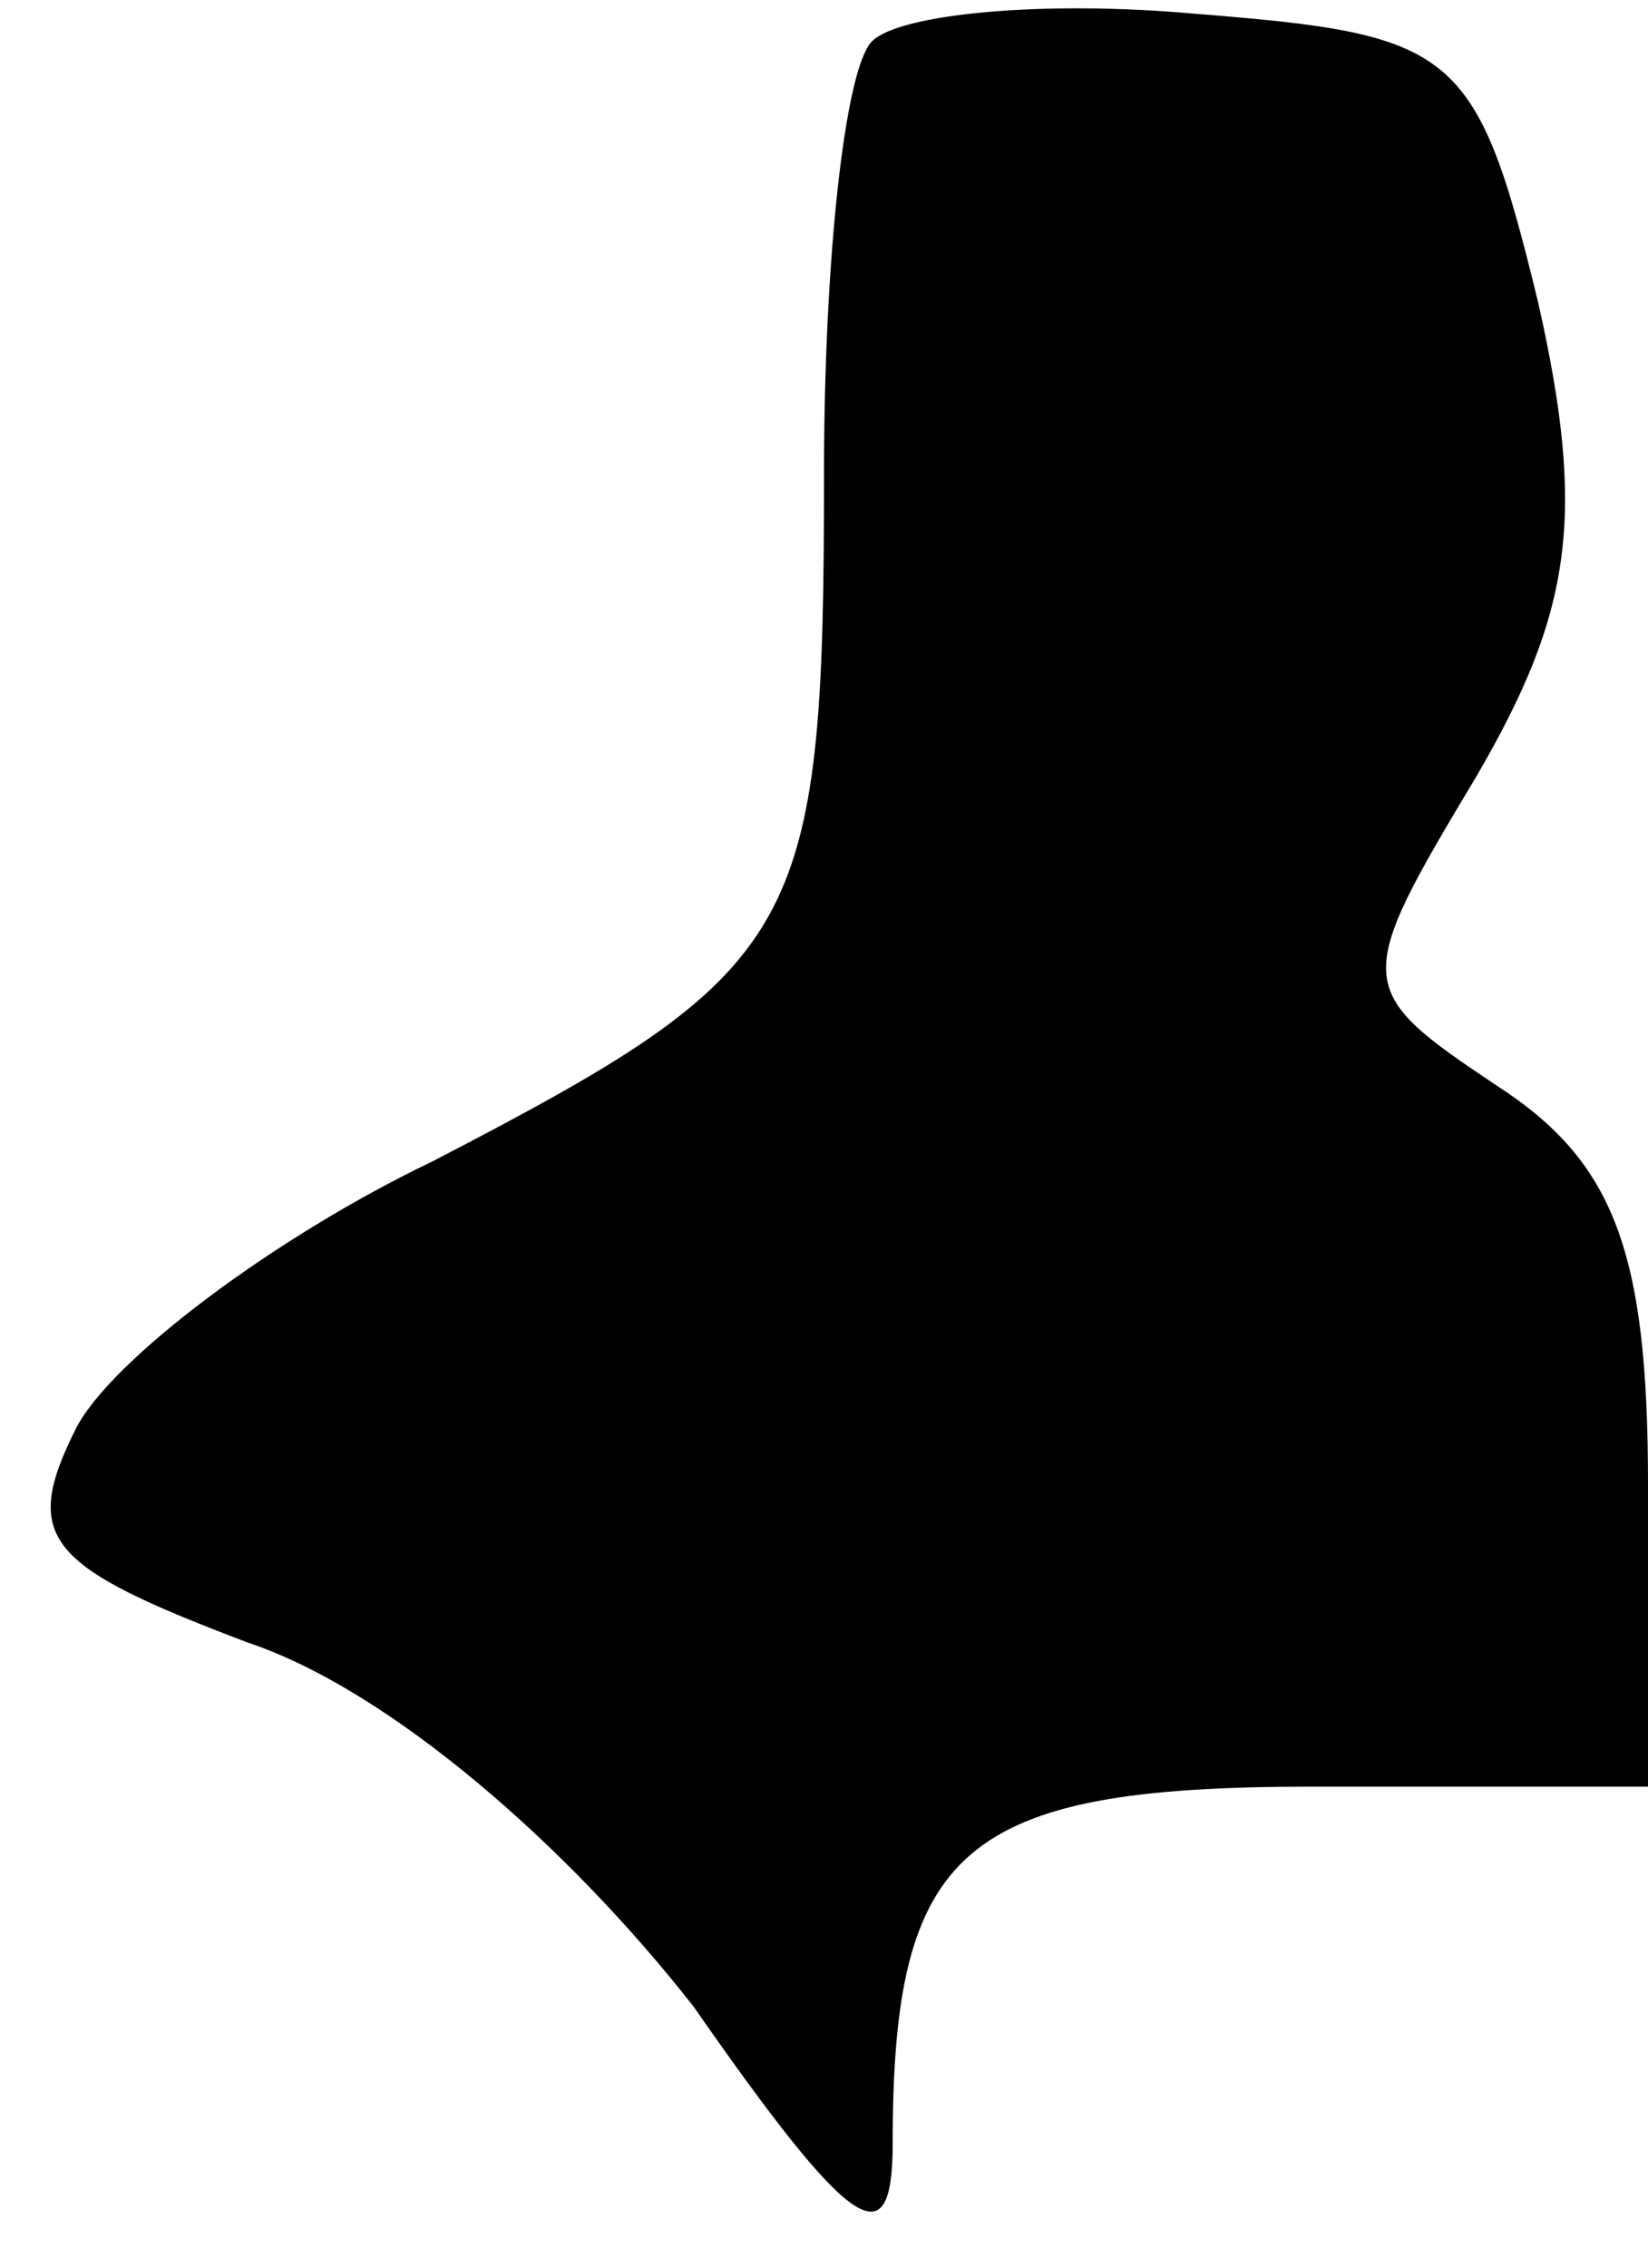 <?xml version="1.0" standalone="no"?>
<!DOCTYPE svg PUBLIC "-//W3C//DTD SVG 20010904//EN"
 "http://www.w3.org/TR/2001/REC-SVG-20010904/DTD/svg10.dtd">
<svg version="1.0" xmlns="http://www.w3.org/2000/svg"
 width="24pt" height="33pt" viewBox="0 0 24 33"
 preserveAspectRatio="xMidYMid meet">
<g transform="translate(0,33) scale(0.1,-0.1)"
fill="#000000" stroke="none">
<path fill="#000000" stroke="none" d="M127 324 c-4 -4 -7 -32 -7 -63 0 -67
-3 -72 -57 -100 -23 -11 -47 -29 -52 -39 -8 -16 -4 -20 25 -31 21 -7 47 -30
65 -53 23 -33 29 -37 29 -20 0 43 10 52 61 52 l49 0 0 44 c0 34 -5 47 -22 58
-21 14 -21 15 -3 45 14 24 16 38 9 69 -9 37 -12 39 -50 42 -22 2 -43 0 -47 -4z"/>
</g>
</svg>
